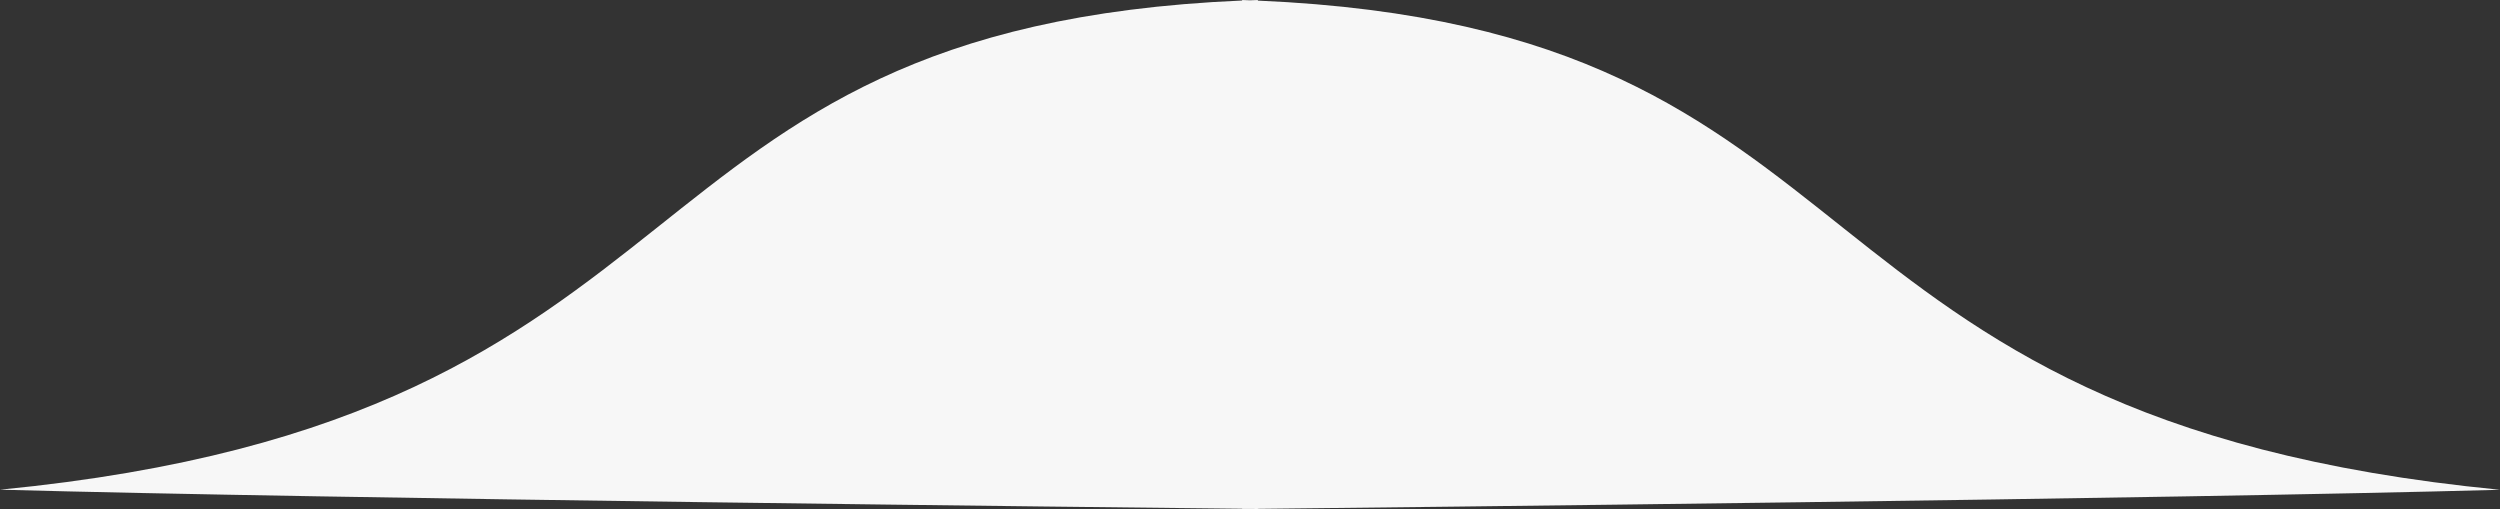<svg xmlns="http://www.w3.org/2000/svg" width="159.424" height="32.458" viewBox="0 0 159.424 32.458">
  <rect x="0" y="0" width="159.424" height="32.458" fill="#333333" stroke="none"/>
  <path id="Union_3" data-name="Union 3" d="M20384.709-7418.548l-.5,0v-.01c-7.73-.083-58.174-.638-79.211-1.216,46.863-4.547,38.221-29.427,79.211-31.194V-7451l.5.019.5-.019v.038c40.99,1.767,32.348,26.646,79.211,31.194-21.037.579-71.482,1.134-79.211,1.216v.01Z" transform="translate(-20304.998 7451.001)" fill="#f7f7f7"/>
</svg>
